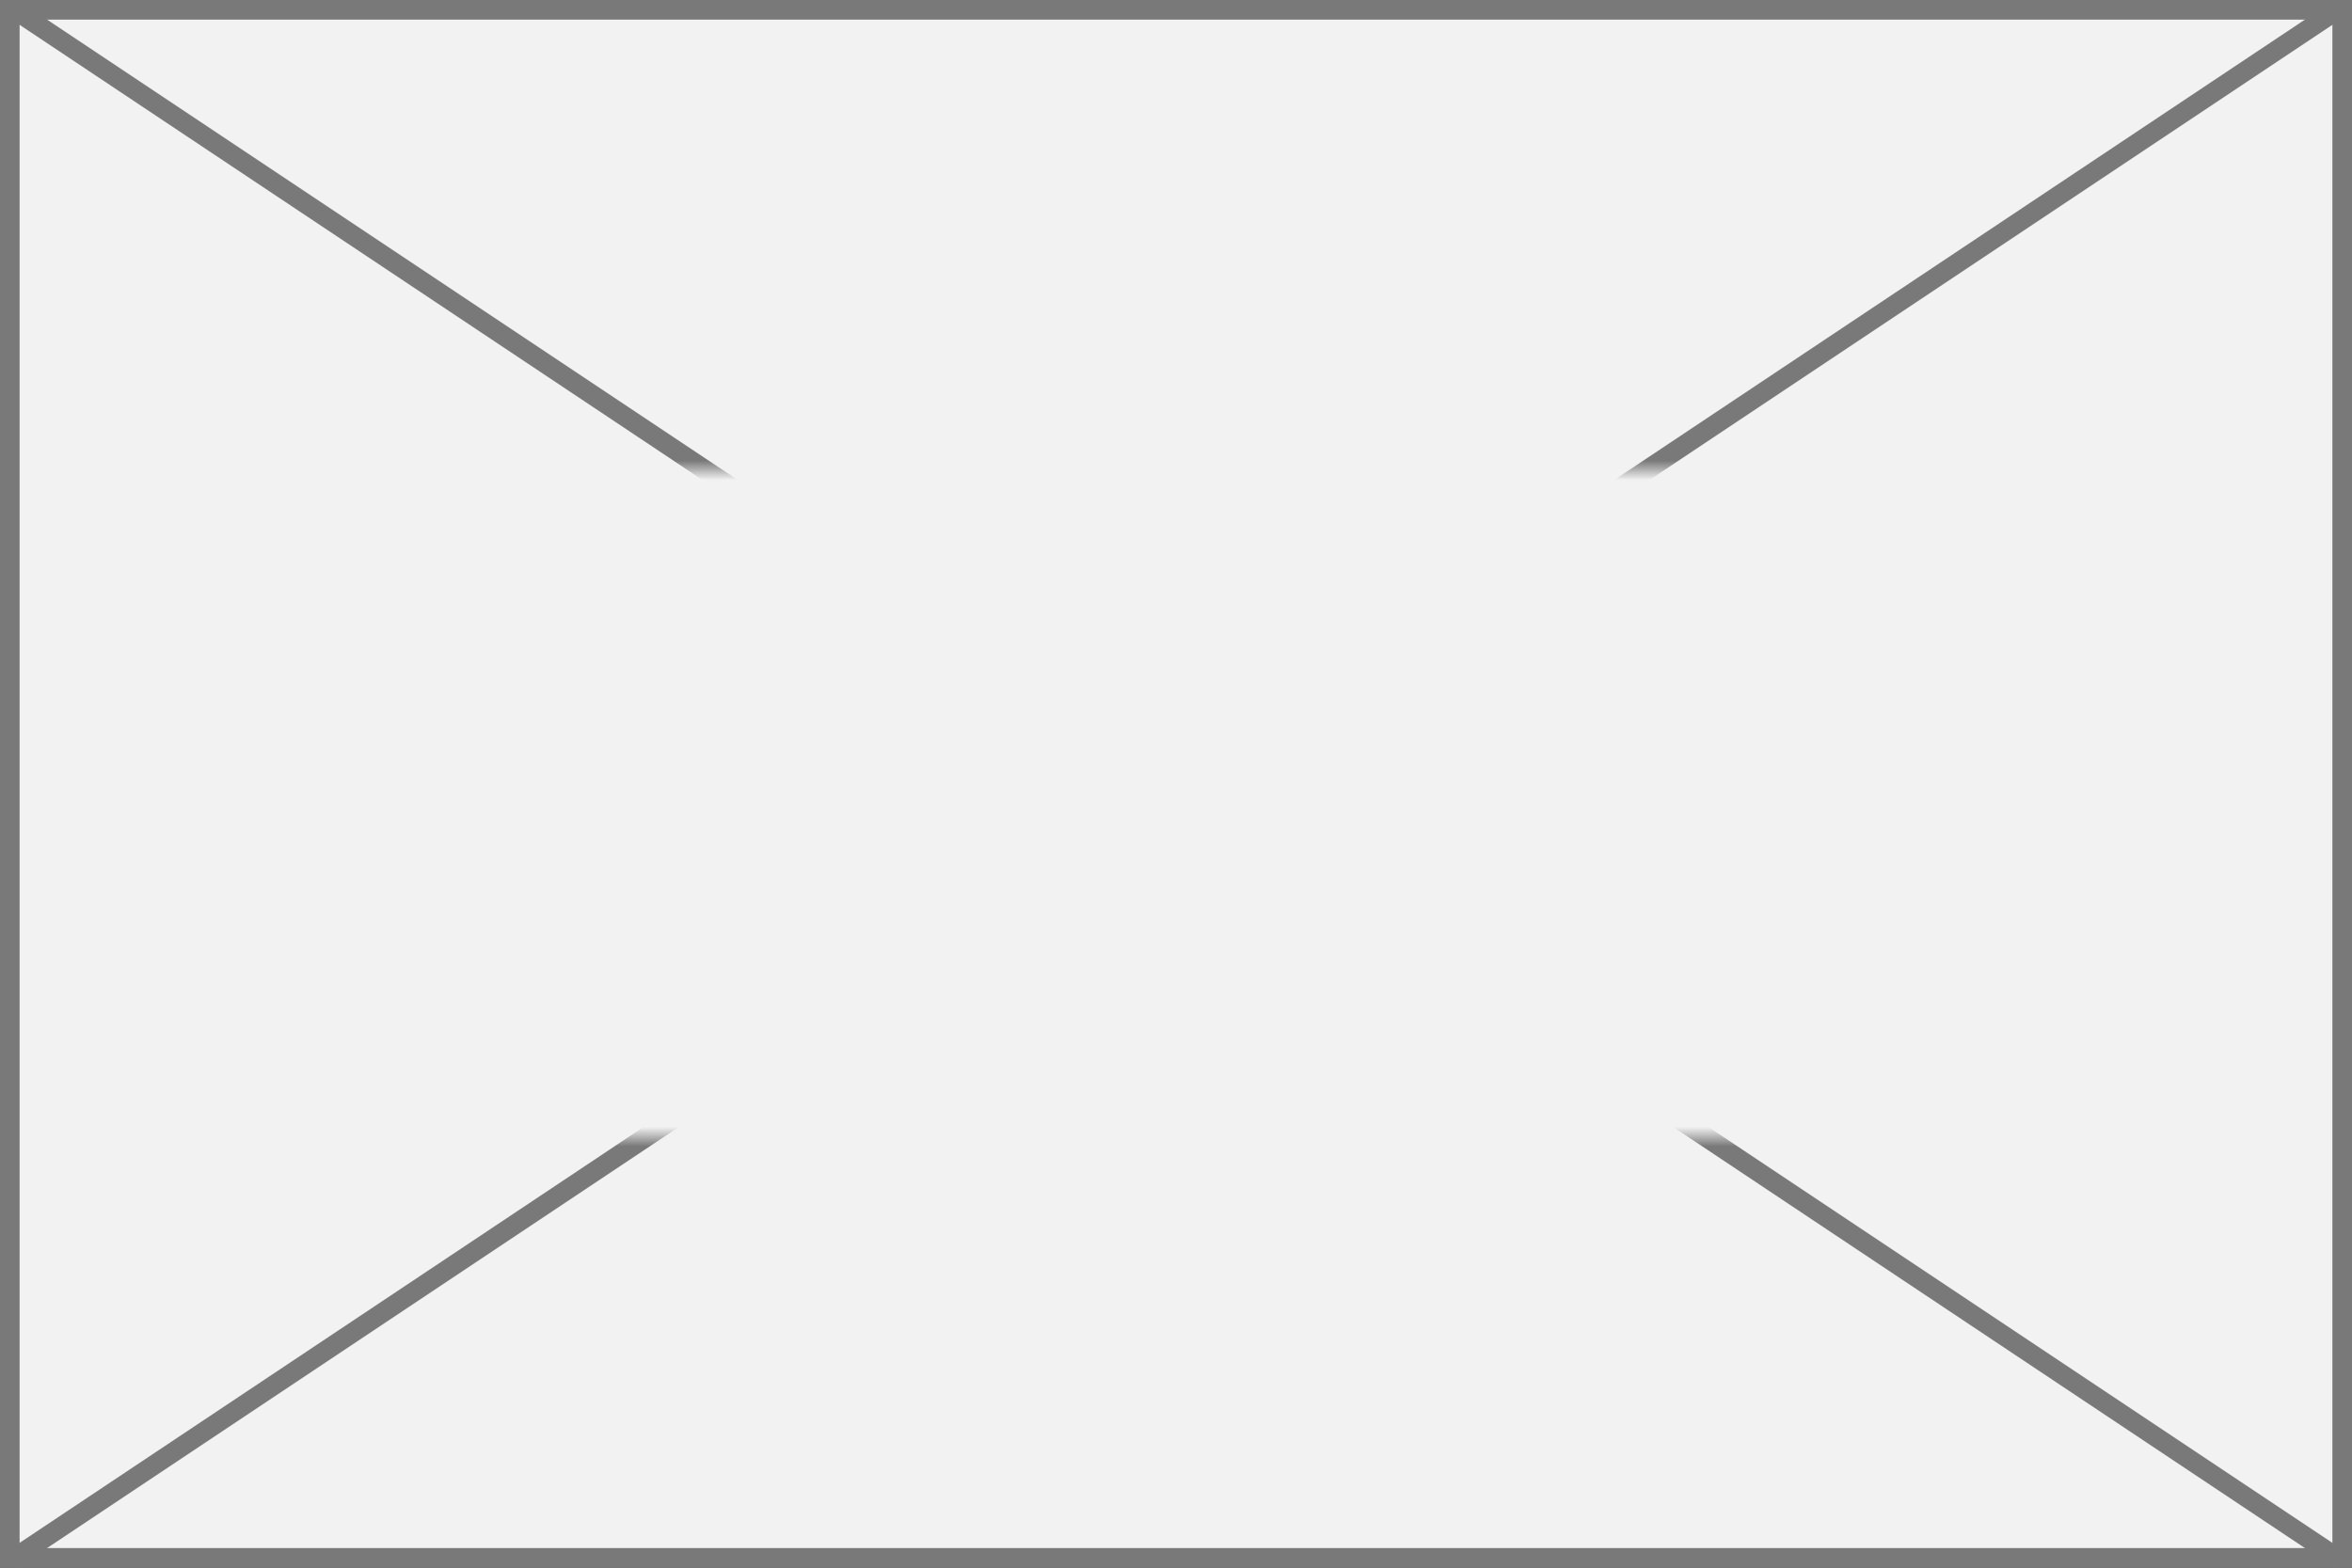 ﻿<?xml version="1.0" encoding="utf-8"?>
<svg version="1.1" xmlns:xlink="http://www.w3.org/1999/xlink" width="120px" height="80px" xmlns="http://www.w3.org/2000/svg">
  <rect width="100%" height="100%" fill="#333333" stroke="none"/>
  <defs>
    <mask fill="white" id="clip18">
      <path d="M 41 53  L 161 53  L 161 87  L 41 87  Z M 40 29  L 160 29  L 160 109  L 40 109  Z " fill-rule="evenodd" />
    </mask>
  </defs>
  <g transform="matrix(1 0 0 1 -40 -29 )">
    <path d="M 40.5 29.5  L 159.5 29.5  L 159.5 108.5  L 40.5 108.5  L 40.5 29.5  Z " fill-rule="nonzero" fill="#f2f2f2" stroke="none" />
    <path d="M 40.5 29.5  L 159.5 29.5  L 159.5 108.5  L 40.5 108.5  L 40.5 29.5  Z " stroke-width="1" stroke="#797979" fill="none" />
    <path d="M 40.624 29.416  L 159.376 108.584  M 159.376 29.416  L 40.624 108.584  " stroke-width="1" stroke="#797979" fill="none" mask="url(#clip18)" />
  </g>
</svg>